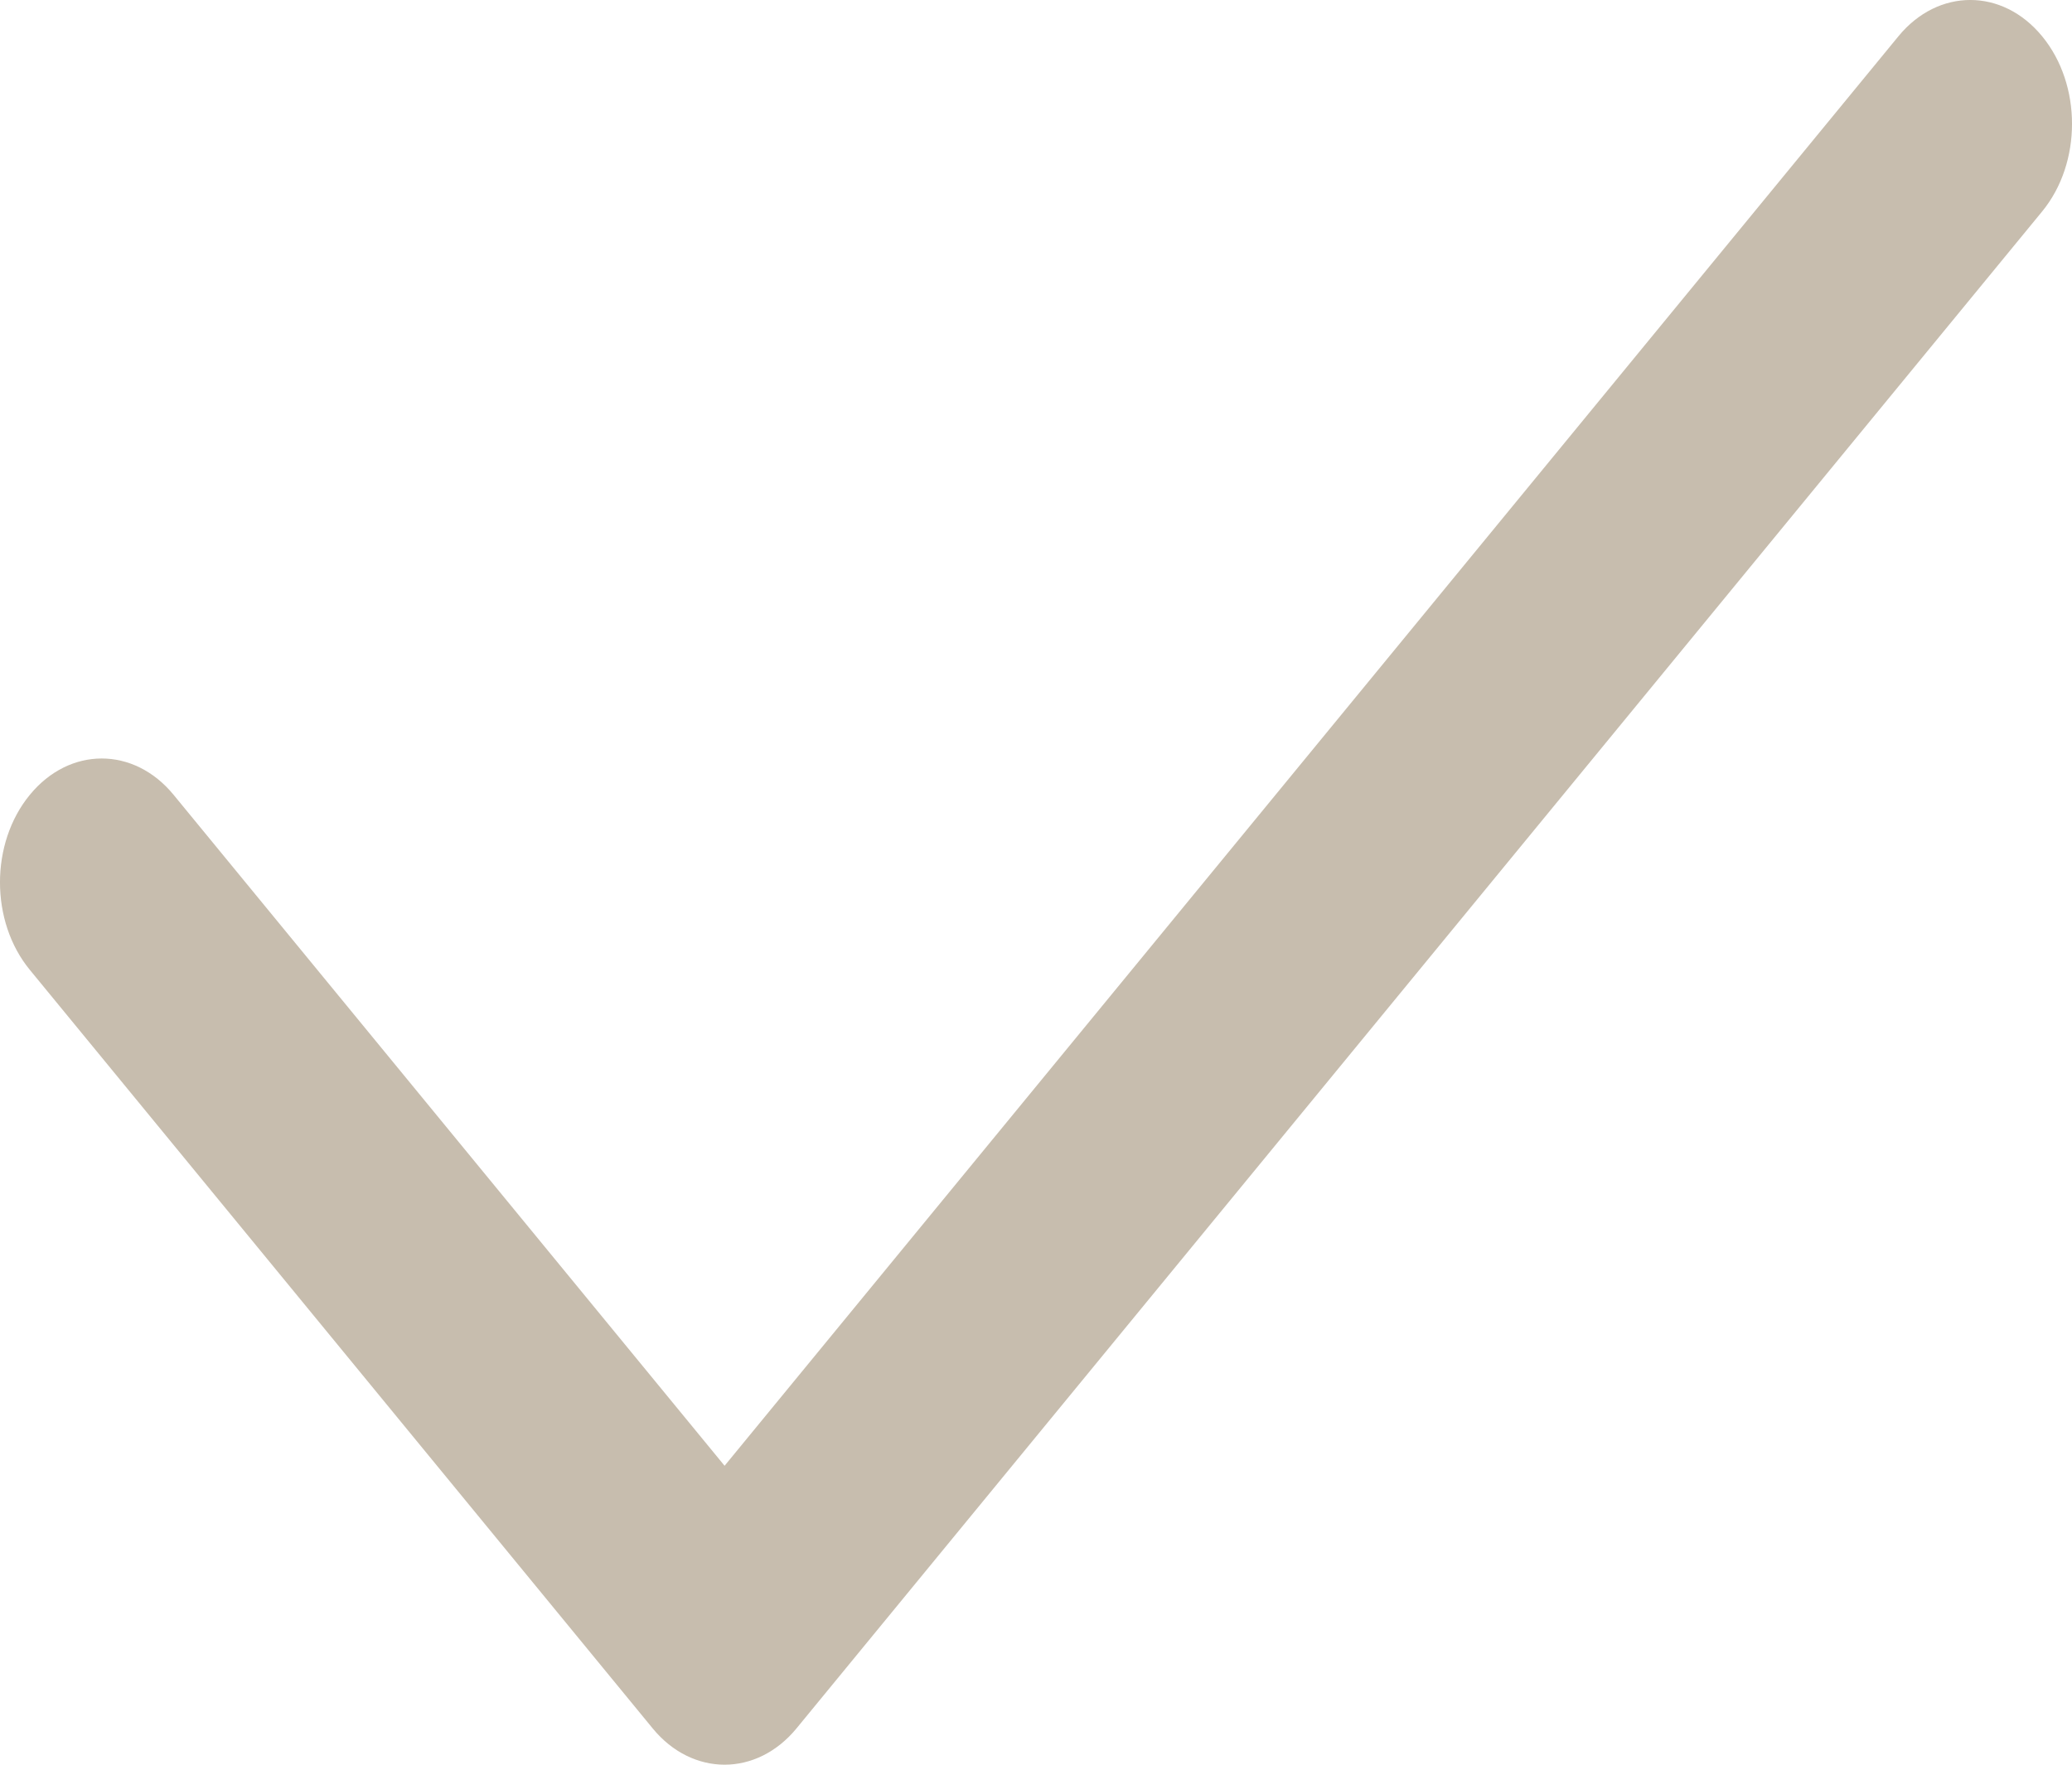 <svg width="27" height="23" viewBox="0 0 27 23" fill="none" xmlns="http://www.w3.org/2000/svg">
<path d="M9.442 23C9.103 23 8.763 22.842 8.505 22.527L0.389 12.641C-0.13 12.01 -0.13 10.99 0.389 10.359C0.907 9.728 1.744 9.728 2.262 10.359L9.442 19.104L24.738 0.473C25.256 -0.158 26.093 -0.158 26.611 0.473C27.13 1.104 27.13 2.124 26.611 2.756L10.379 22.527C10.12 22.842 9.781 23 9.442 23Z" fill="#C7BDAE"/>
</svg>
